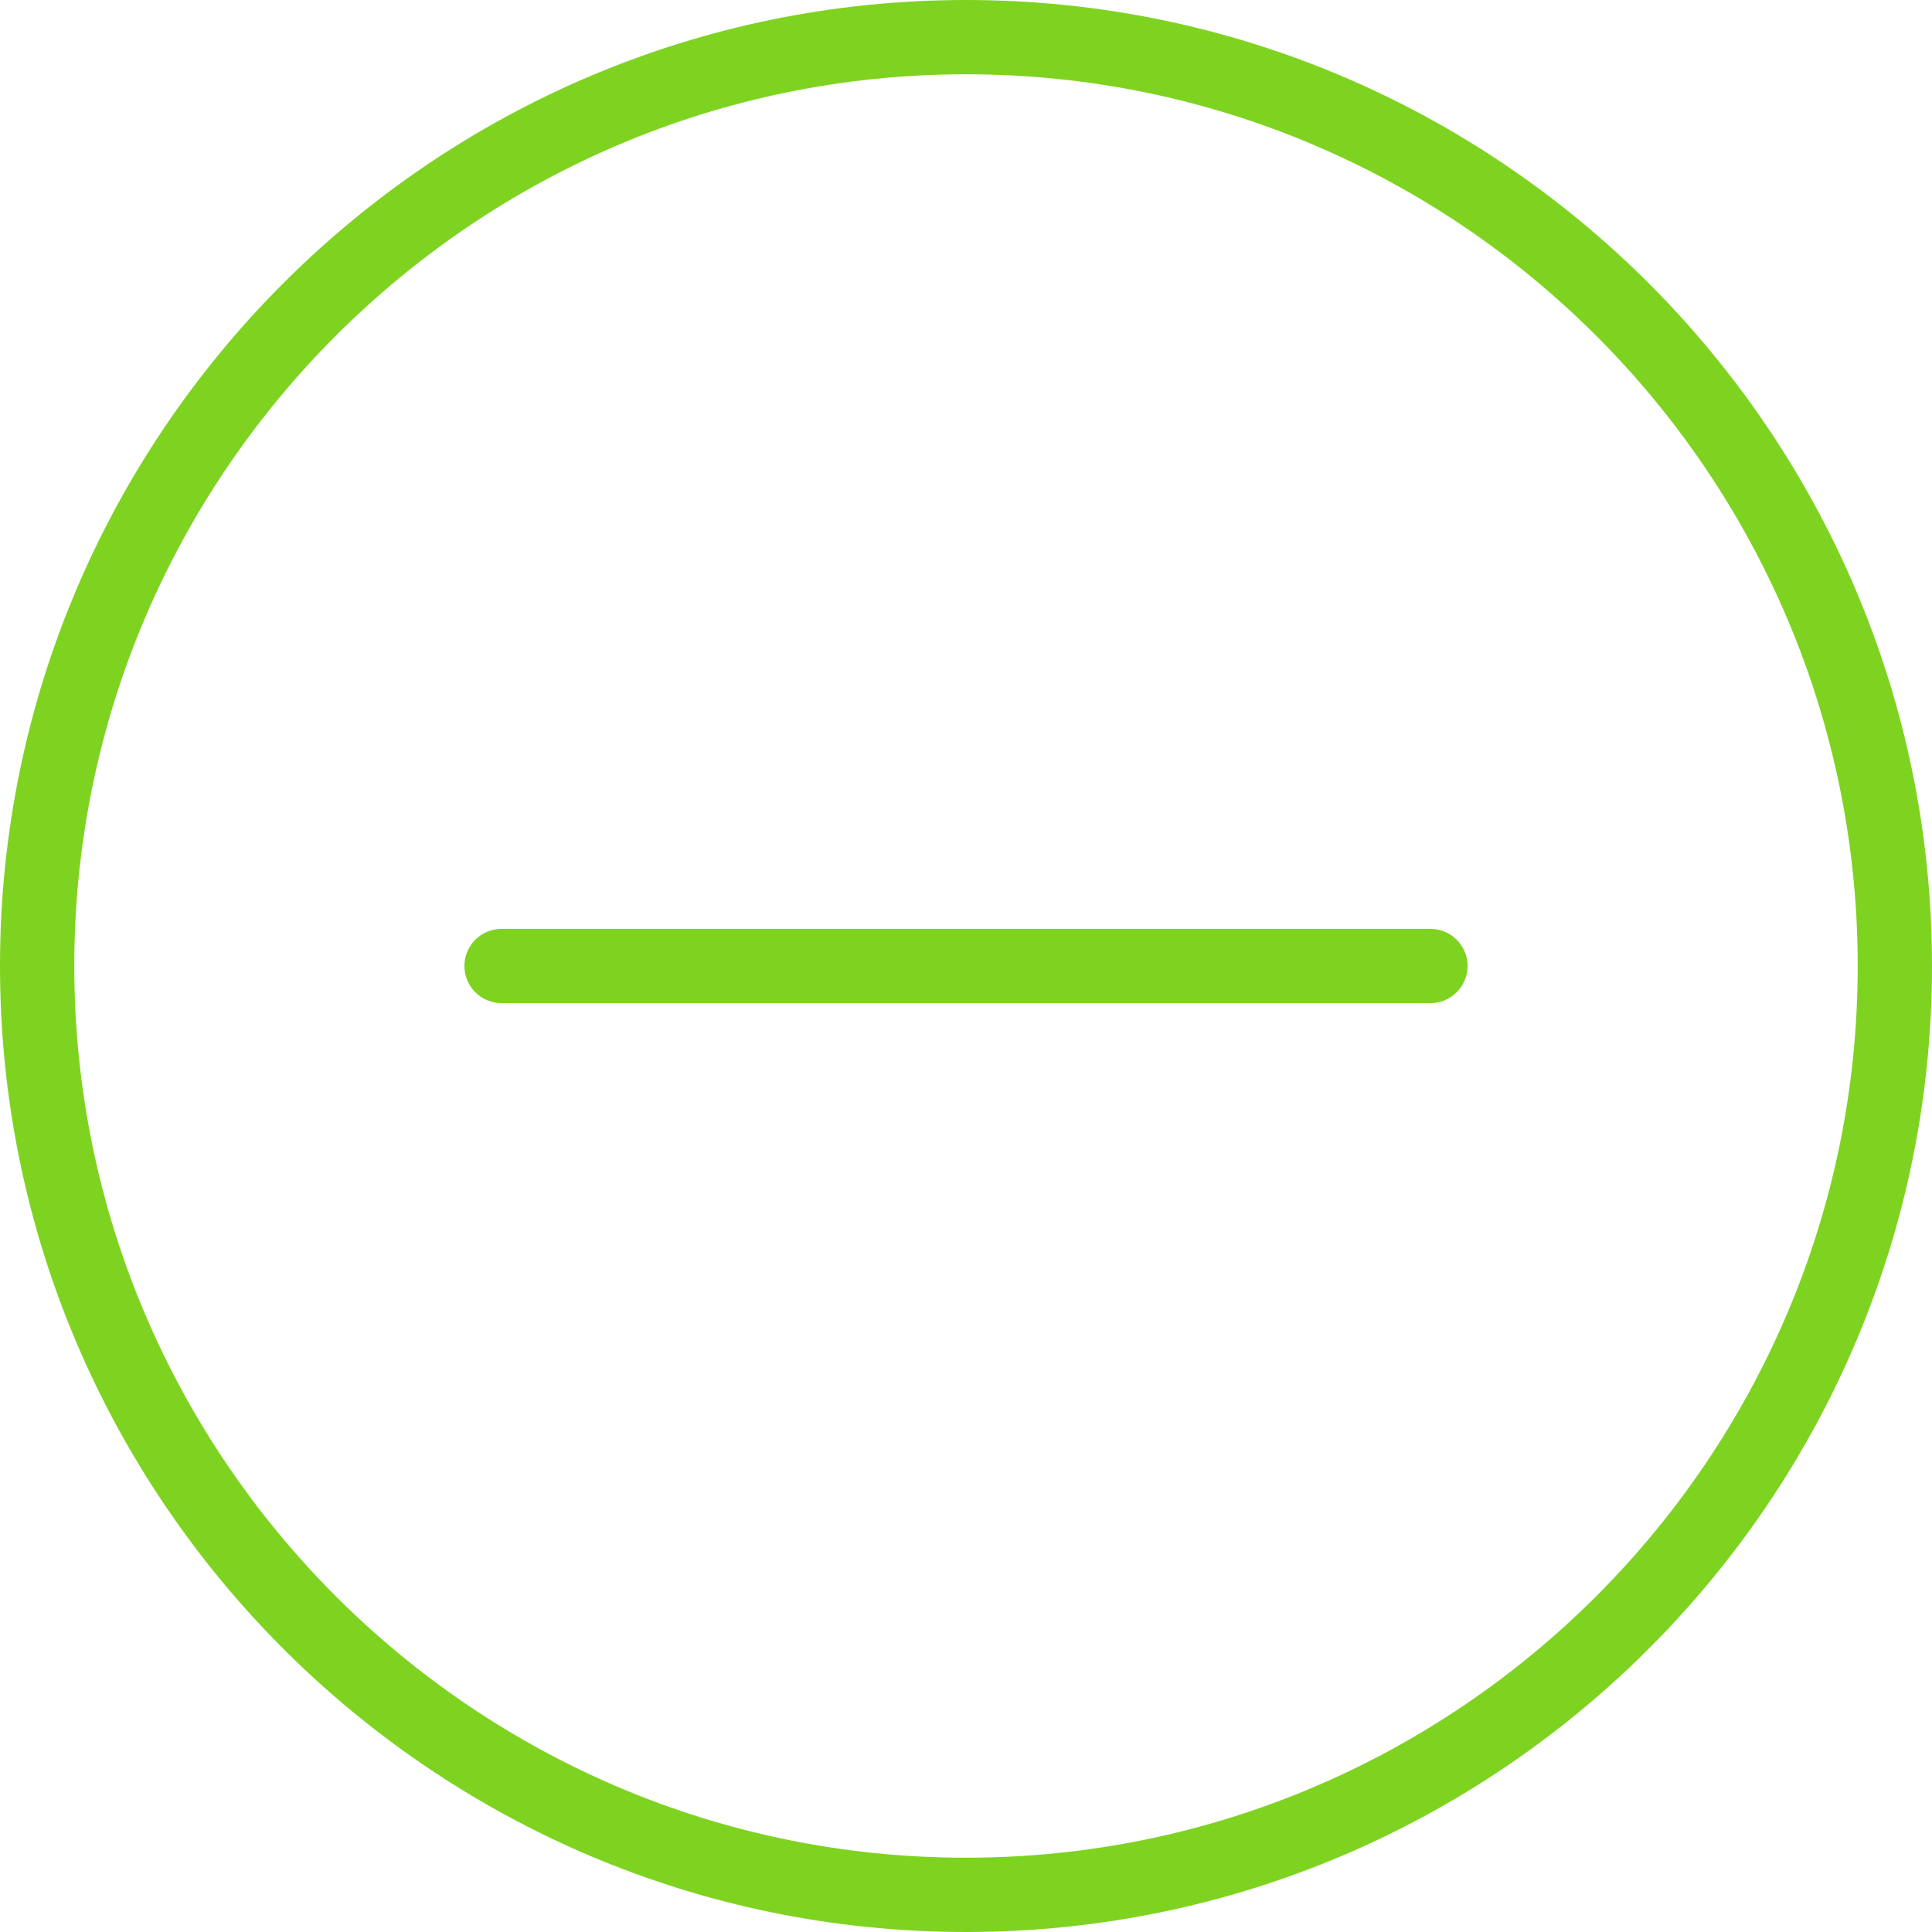 <?xml version="1.0" encoding="UTF-8"?>
<svg width="40px" height="40px" viewBox="0 0 40 40" version="1.1" xmlns="http://www.w3.org/2000/svg" xmlns:xlink="http://www.w3.org/1999/xlink">
    <!-- Generator: Sketch 45.2 (43514) - http://www.bohemiancoding.com/sketch -->
    <title>remove active</title>
    <desc>Created with Sketch.</desc>
    <defs></defs>
    <g id="Symbols" stroke="none" stroke-width="1" fill="none" fill-rule="evenodd">
        <g id="remove-active" fill-rule="nonzero" fill="#7ED321">
            <g id="-">
                <path d="M20,0 C8.972,0 0,8.972 0,20 C0,31.028 8.972,40 20,40 C31.028,40 40,31.028 40,20 C40,8.972 31.028,0 20,0 Z M20,38.462 C9.821,38.462 1.538,30.179 1.538,20 C1.538,9.821 9.821,1.538 20,1.538 C30.179,1.538 38.462,9.821 38.462,20 C38.462,30.179 30.179,38.462 20,38.462 Z" id="Shape"></path>
                <path d="M29.615,19.231 L20.769,19.231 L19.231,19.231 L10.385,19.231 C9.96,19.231 9.615,19.575 9.615,20 C9.615,20.425 9.96,20.769 10.385,20.769 L19.231,20.769 L20.769,20.769 L29.615,20.769 C30.04,20.769 30.385,20.425 30.385,20 C30.385,19.575 30.04,19.231 29.615,19.231 Z" id="Shape"></path>
            </g>
        </g>
    </g>
</svg>